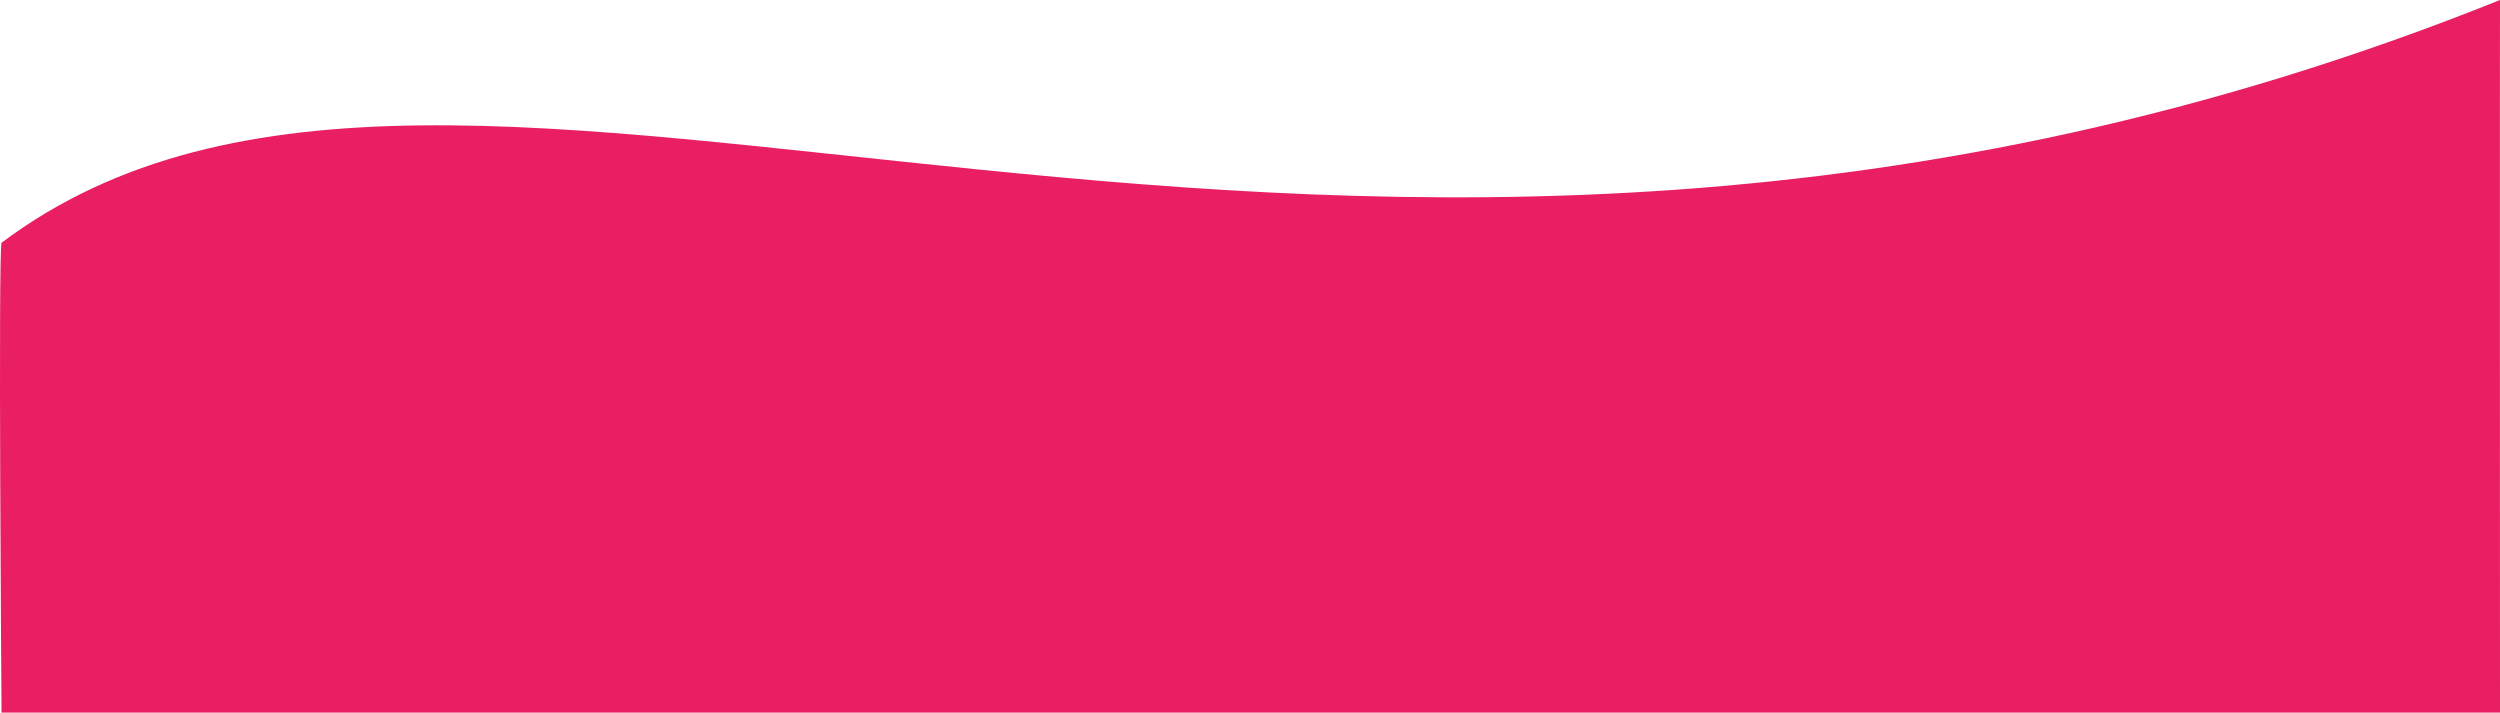 <?xml version="1.0" encoding="UTF-8" standalone="no"?>
<svg
   xmlns:dc="http://purl.org/dc/elements/1.1/"
   xmlns:cc="http://creativecommons.org/ns#"
   xmlns:rdf="http://www.w3.org/1999/02/22-rdf-syntax-ns#"
   xmlns:svg="http://www.w3.org/2000/svg"
   xmlns="http://www.w3.org/2000/svg"
   xmlns:sodipodi="http://sodipodi.sourceforge.net/DTD/sodipodi-0.dtd"
   xmlns:inkscape="http://www.inkscape.org/namespaces/inkscape"
   width="1222.754"
   height="348.533"
   viewBox="0 0 1222.754 348.533"
   version="1.1"
   id="svg1089"
   sodipodi:docname="intro-bg-1.svg"
   inkscape:version="0.92.4 (5da689c313, 2019-01-14)">
  <sodipodi:namedview
     pagecolor="#ffffff"
     bordercolor="#666666"
     borderopacity="1"
     objecttolerance="10"
     gridtolerance="10"
     guidetolerance="10"
     inkscape:pageopacity="0"
     inkscape:pageshadow="2"
     inkscape:window-width="1920"
     inkscape:window-height="1018"
     id="namedview1091"
     showgrid="false"
     inkscape:zoom="0.23226258"
     inkscape:cx="611.37701"
     inkscape:cy="174.26649"
     inkscape:window-x="0"
     inkscape:window-y="34"
     inkscape:window-maximized="1"
     inkscape:current-layer="svg1089" />
  <defs
     id="defs1085">
    <style
       id="style1078">.a{fill:url(#a);}</style>
    <linearGradient
       id="a"
       x1="-0.215"
       y1="-0.056"
       x2="0.954"
       y2="1"
       gradientUnits="objectBoundingBox">
      <stop
         offset="0"
         stop-color="#ff2156"
         id="stop1080" />
      <stop
         offset="1"
         stop-color="#ff4d4d"
         id="stop1082" />
    </linearGradient>
  </defs>
  <path
     class="a"
     d="M0,65.19c226.059-169.6,642.8,113.877,1222-118.723-.12,0,0,348.533,0,348.533H0S-1.7,70.036,0,65.19Z"
     transform="translate(0.754 53.533)"
     id="path1087"
     style="fill:#e91e63;fill-opacity:1" />
</svg>
